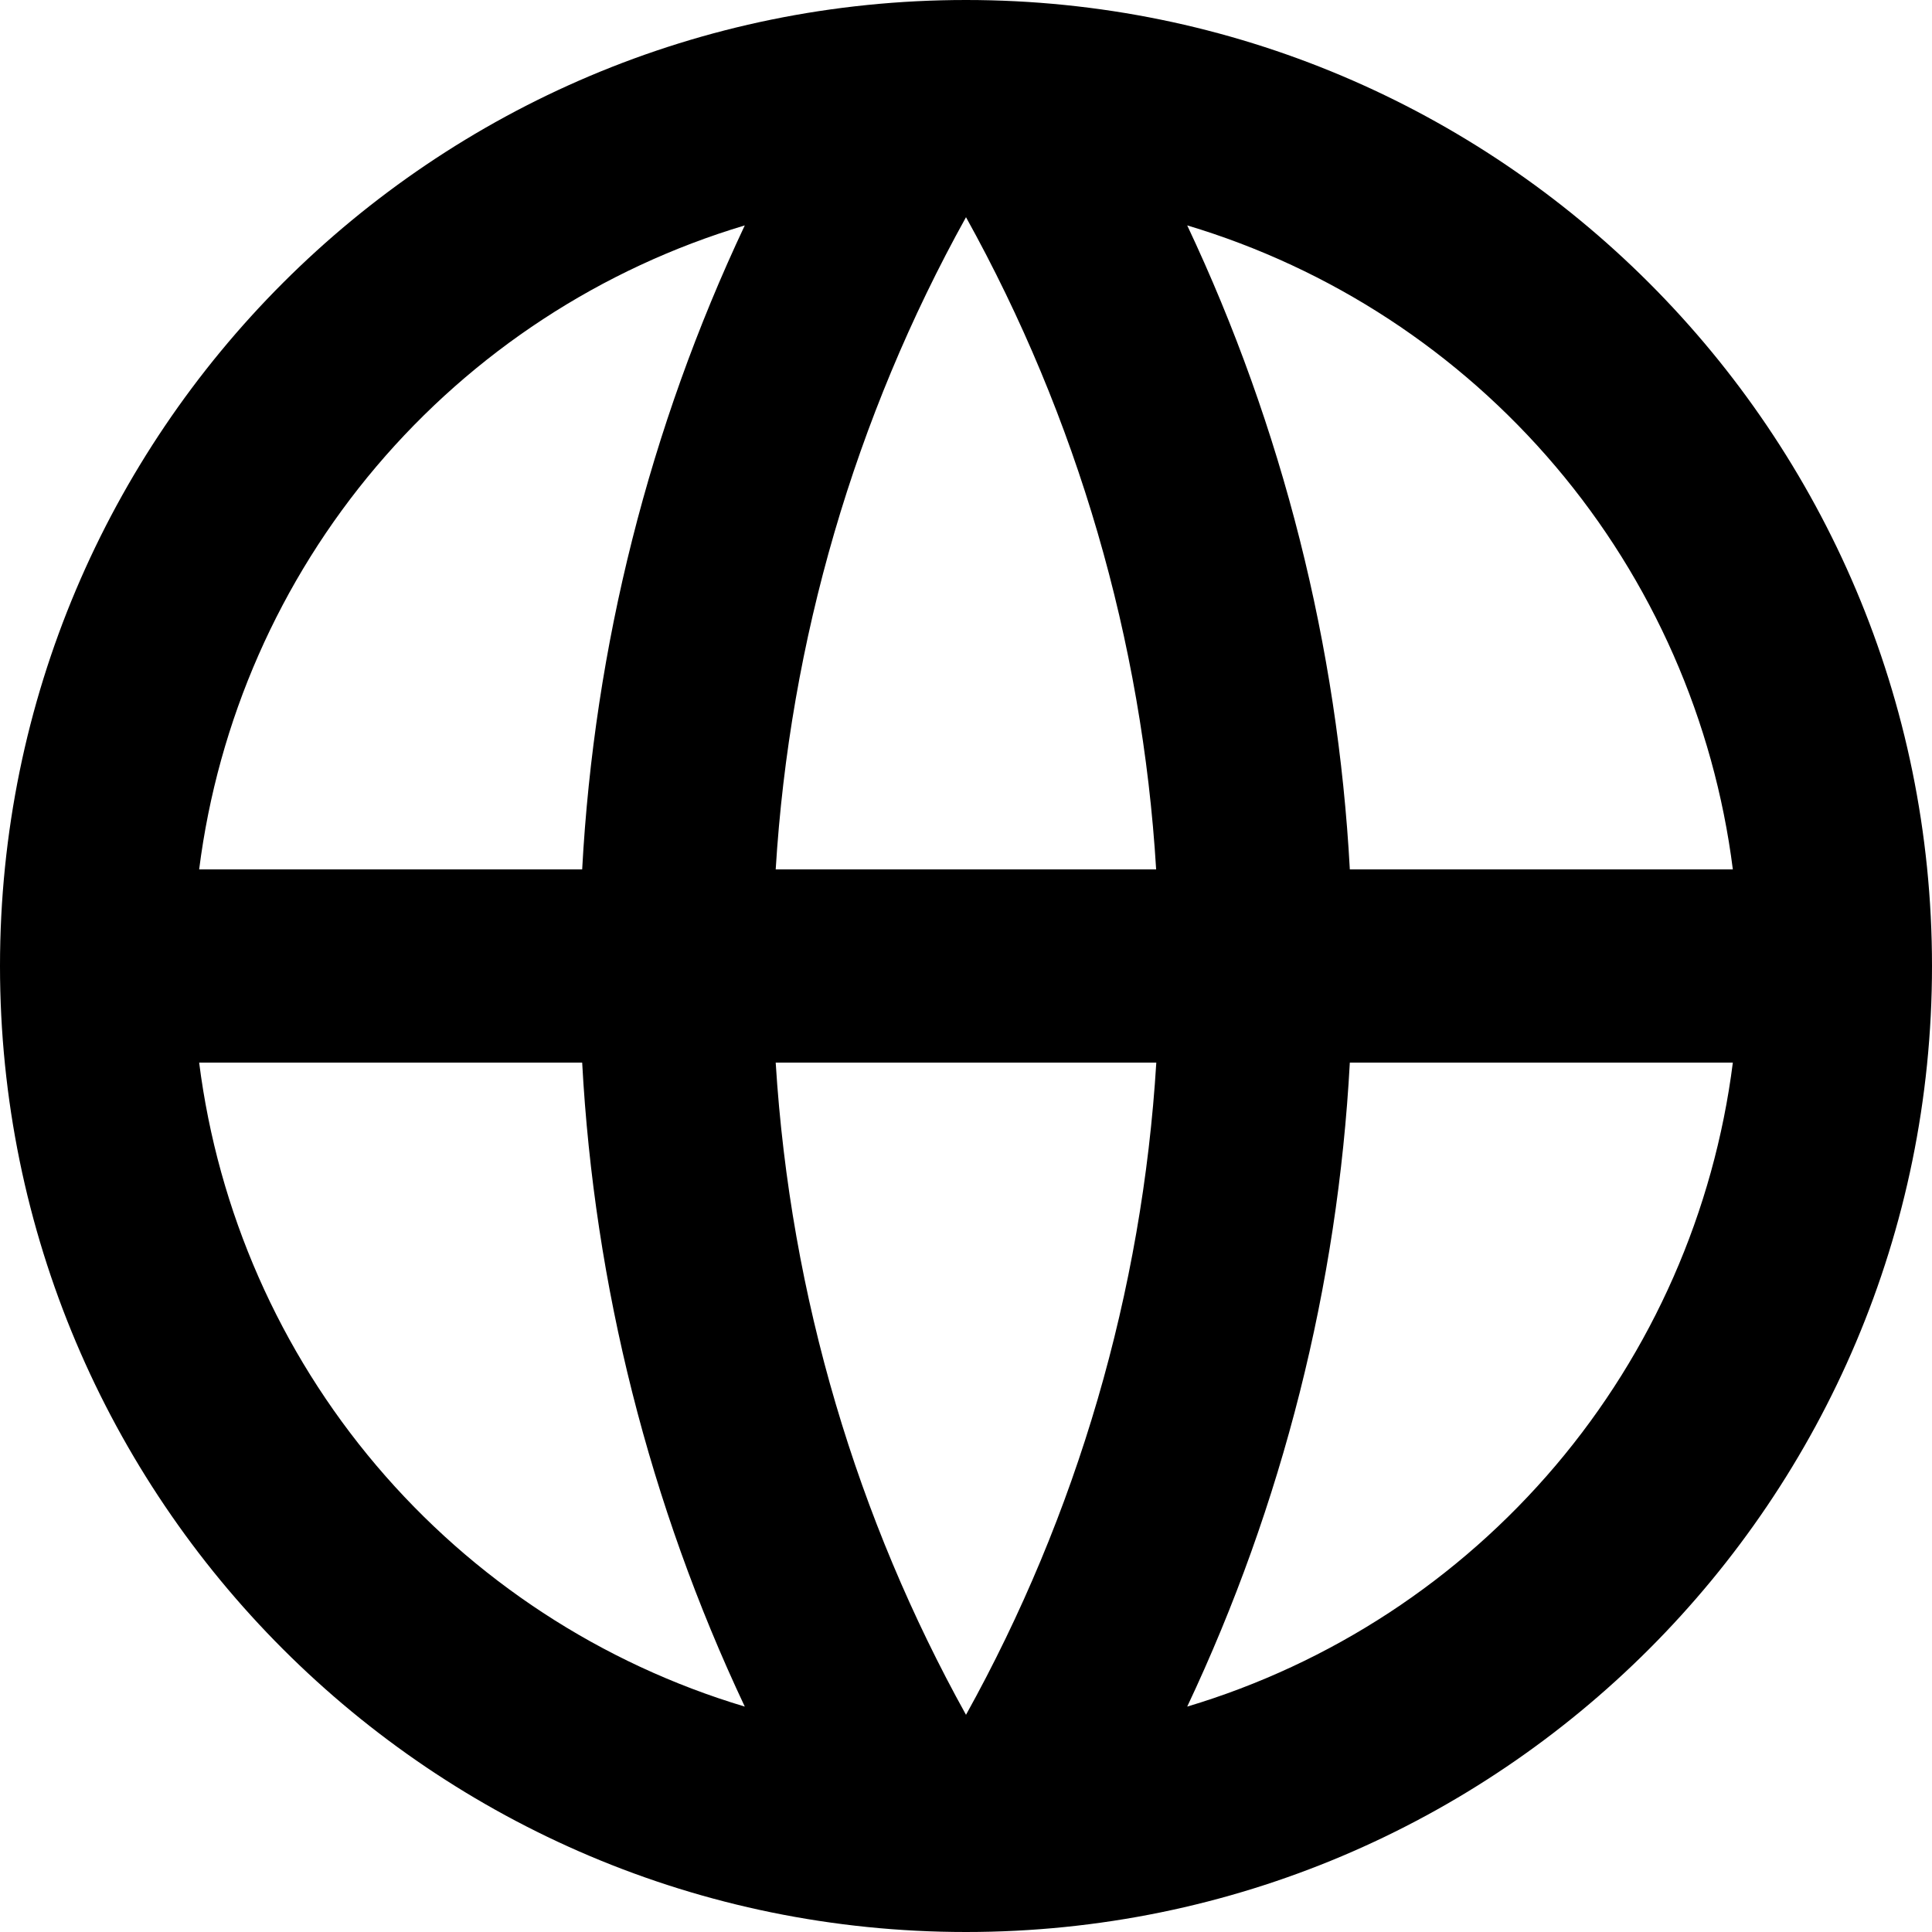 <svg width="12" height="12" viewBox="0 0 12 12" fill="none" xmlns="http://www.w3.org/2000/svg">
<path d="M6 12C2.686 12 0 9.314 0 6C0 2.686 2.686 0 6 0C9.314 0 12 2.686 12 6C12 9.314 9.314 12 6 12ZM4.626 10.6C4.034 9.345 3.691 7.986 3.616 6.6H1.237C1.354 7.523 1.736 8.393 2.338 9.103C2.94 9.813 3.734 10.333 4.626 10.6ZM4.818 6.6C4.909 8.063 5.327 9.438 6 10.651C6.691 9.406 7.095 8.022 7.182 6.6H4.818ZM10.763 6.6H8.384C8.309 7.986 7.966 9.345 7.374 10.6C8.266 10.333 9.06 9.813 9.662 9.103C10.264 8.393 10.646 7.523 10.763 6.6ZM1.237 5.4H3.616C3.691 4.014 4.034 2.655 4.626 1.4C3.734 1.667 2.94 2.187 2.338 2.897C1.736 3.607 1.354 4.477 1.237 5.4ZM4.819 5.4H7.181C7.095 3.978 6.691 2.594 6 1.349C5.309 2.594 4.905 3.978 4.818 5.4H4.819ZM7.374 1.4C7.966 2.655 8.309 4.014 8.384 5.4H10.763C10.646 4.477 10.264 3.607 9.662 2.897C9.06 2.187 8.266 1.667 7.374 1.4Z" fill="black"/>
</svg>
